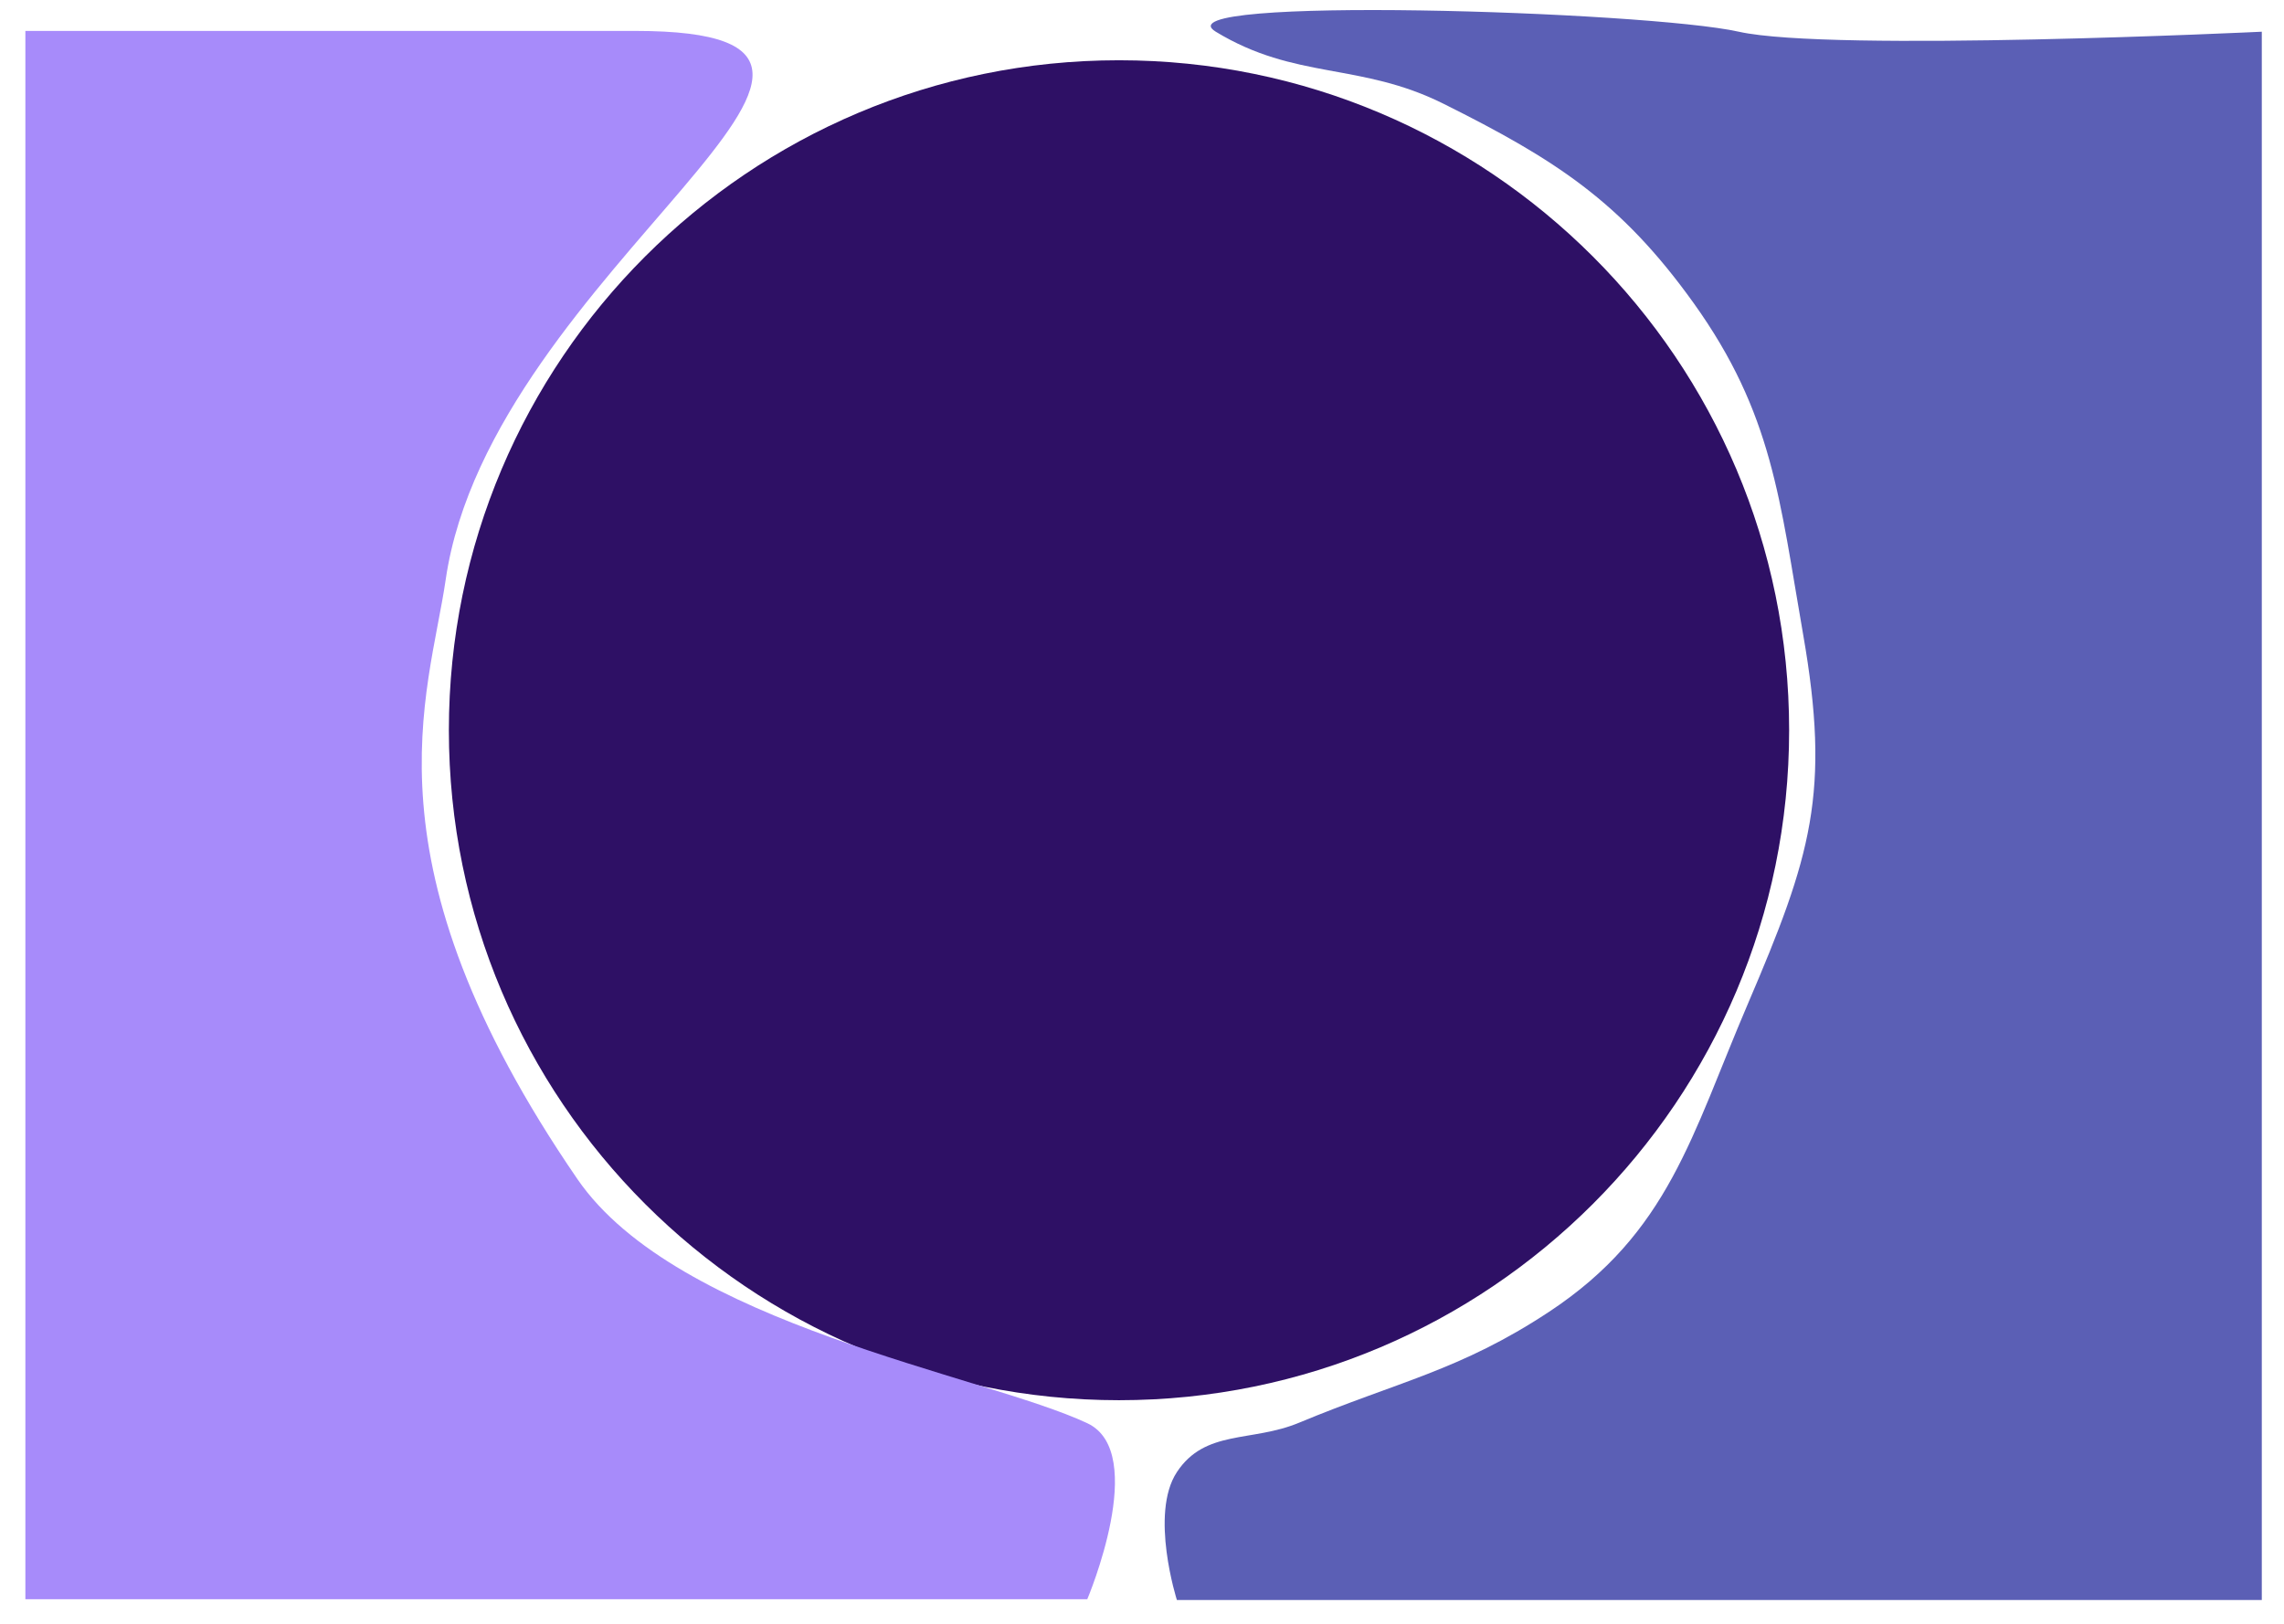 <svg width="1440" height="1024" viewBox="0 0 1440 1024" fill="none" xmlns="http://www.w3.org/2000/svg">
    <g filter="url(#filter0_f_9_438)">
        <path
            d="M1128 460.5C1128 227.16 938.84 38 705.5 38C472.16 38 283 227.16 283 460.5C283 693.84 472.16 883 705.5 883C938.84 883 1128 693.84 1128 460.5Z"
            fill="#2E1065">
            <animate attributeName="d" dur="5s" repeatCount="indefinite"
                values="M1128 460.5C1128 227.16 938.84 38 705.5 38C472.16 38 283 227.16 283 460.5C283 693.84 472.16 883 705.5 883C938.84 883 1128 693.84 1128 460.5Z;
                        M1128 460.5C1128 227.16 938.84 125 705.5 125C472.16 125 283 227.16 283 460.5C283 693.84 472.16 794.5 705.5 794.5C938.84 794.5 1128 693.84 1128 460.5Z;
                        M1283.5 460.5C1283.5 227.16 938.84 125 705.5 125C472.16 125 102.5 227.16 102.5 460.5C102.5 693.84 472.16 794.5 705.5 794.5C938.84 794.5 1283.5 693.84 1283.5 460.5Z;
                        M1128 460.5C1128 227.16 938.84 38 705.5 38C472.16 38 283 227.16 283 460.5C283 693.84 472.16 883 705.5 883C938.84 883 1128 693.84 1128 460.5Z;">
            </animate>
        </path>
        <path
            d="M16 1008.5V19.5C16 19.5 256.5 19.5 400.5 19.5C610.5 19.5 309.5 169.5 281 365.5C270.324 438.92 226.5 543 364 743.5C426.947 835.289 620.5 867 685.5 897.5C724.743 915.914 685.5 1008.5 685.5 1008.5H16Z"
            fill="#A78BFA">
            <animate attributeName="d" dur="5s" repeatCount="indefinite"
                values="M16 1008.5V19.5C16 19.5 256.5 19.5 400.5 19.5C610.5 19.5 309.5 169.5 281 365.5C270.324 438.92 226.5 543 364 743.5C426.947 835.289 620.5 867 685.5 897.5C724.743 915.914 685.5 1008.5 685.5 1008.5H16Z;
                        M16 1008.5V19.5C16 19.5 386.433 15.583 527.5 44.5C708 81.5 309.5 169.5 281 365.5C270.324 438.92 173.275 516.603 400.5 731C524.5 848 729.596 770.928 762 835C784 878.5 685.5 1008.5 685.5 1008.5H16Z;
                        M16 1008.5V19.5C16 19.5 386.433 15.583 527.5 44.5C708 81.5 239.204 161.435 130.5 327C98 376.5 16 553 287.5 727C431.037 818.99 729.596 770.928 762 835C784 878.5 685.5 1008.5 685.5 1008.5H16Z;
                        M16 1008.5V19.5C16 19.5 256.5 19.5 400.5 19.5C610.5 19.5 309.5 169.5 281 365.5C270.324 438.92 226.5 543 364 743.5C426.947 835.289 620.5 867 685.5 897.5C724.743 915.914 685.5 1008.5 685.5 1008.5H16Z;">
            </animate>
        </path>
        <path
            d="M910.123 65.442C857.491 39.176 816.79 50.54 766.518 20C729 -2.792 1038 7 1096.26 20C1154.52 33 1426 20 1426 20V1009H742C742 1009 724.648 954.623 742 928.328C759.877 901.237 789.099 909.673 819.056 897.182C881.212 871.267 920.483 864.351 976.672 827.232C1052.17 777.358 1066.39 716.183 1102 633C1141.94 539.697 1154.27 499.85 1136.79 399.874C1122 315.262 1117.76 260.872 1067.74 191.045C1021.9 127.063 980.547 100.586 910.123 65.442Z"
            fill="#5B5FB5">
            <animate attributeName="d" dur="5s" repeatCount="indefinite"
                values="M910.123 65.442C857.491 39.176 816.79 50.54 766.518 20C729 -2.792 1038 7 1096.26 20C1154.52 33 1426 20 1426 20V1009H742C742 1009 724.648 954.623 742 928.328C759.877 901.237 789.099 909.673 819.056 897.182C881.212 871.267 920.483 864.351 976.672 827.232C1052.17 777.358 1066.39 716.183 1102 633C1141.94 539.697 1154.27 499.85 1136.79 399.874C1122 315.262 1117.76 260.872 1067.74 191.045C1021.9 127.063 980.547 100.586 910.123 65.442Z;
                        M742 95C689.368 68.734 586.272 50.54 536 20C498.482 -2.792 1038 7 1096.26 20C1154.52 33 1426 20 1426 20V1009H742C742 1009 724.648 954.623 742 928.328C759.877 901.237 804.042 821.991 834 809.5C896.156 783.584 901.812 803.119 958 766C1033.5 716.125 1066.39 716.183 1102 633C1141.94 539.697 1154.27 499.85 1136.79 399.874C1122 315.262 1098.52 283.826 1048.5 214C1002.66 150.018 812.424 130.144 742 95Z;
                        M614.5 122.5C533 139.5 614.5 47.5 536 20C494.57 5.486 1038 7 1096.26 20C1154.52 33 1426 20 1426 20V1009H742C742 1009 724.648 954.624 742 928.328C759.877 901.237 804.042 821.991 834 809.5C896.156 783.584 894.618 788.753 958 766C1036 738 1174 710 1225.5 645.5C1288.83 566.188 1313.98 489.476 1296.5 389.5C1281.71 304.888 1144.5 234.5 1064 185C996.954 143.773 691.548 106.429 614.5 122.5Z;
                        M910.123 65.442C857.491 39.176 816.79 50.54 766.518 20C729 -2.792 1038 7 1096.26 20C1154.52 33 1426 20 1426 20V1009H742C742 1009 724.648 954.623 742 928.328C759.877 901.237 789.099 909.673 819.056 897.182C881.212 871.267 920.483 864.351 976.672 827.232C1052.17 777.358 1066.39 716.183 1102 633C1141.94 539.697 1154.27 499.85 1136.79 399.874C1122 315.262 1117.76 260.872 1067.74 191.045C1021.9 127.063 980.547 100.586 910.123 65.442Z;">
            </animate>
        </path>
    </g>
    <defs>
        <filter id="filter0_f_9_438" x="-234" y="-243.665" width="1910" height="1502.66" filterUnits="userSpaceOnUse"
            color-interpolation-filters="sRGB">
            <feFlood flood-opacity="0" result="BackgroundImageFix" />
            <feBlend mode="normal" in="SourceGraphic" in2="BackgroundImageFix" result="shape" />
            <feGaussianBlur stdDeviation="125" result="effect1_foregroundBlur_9_438" />
        </filter>
    </defs>
</svg>